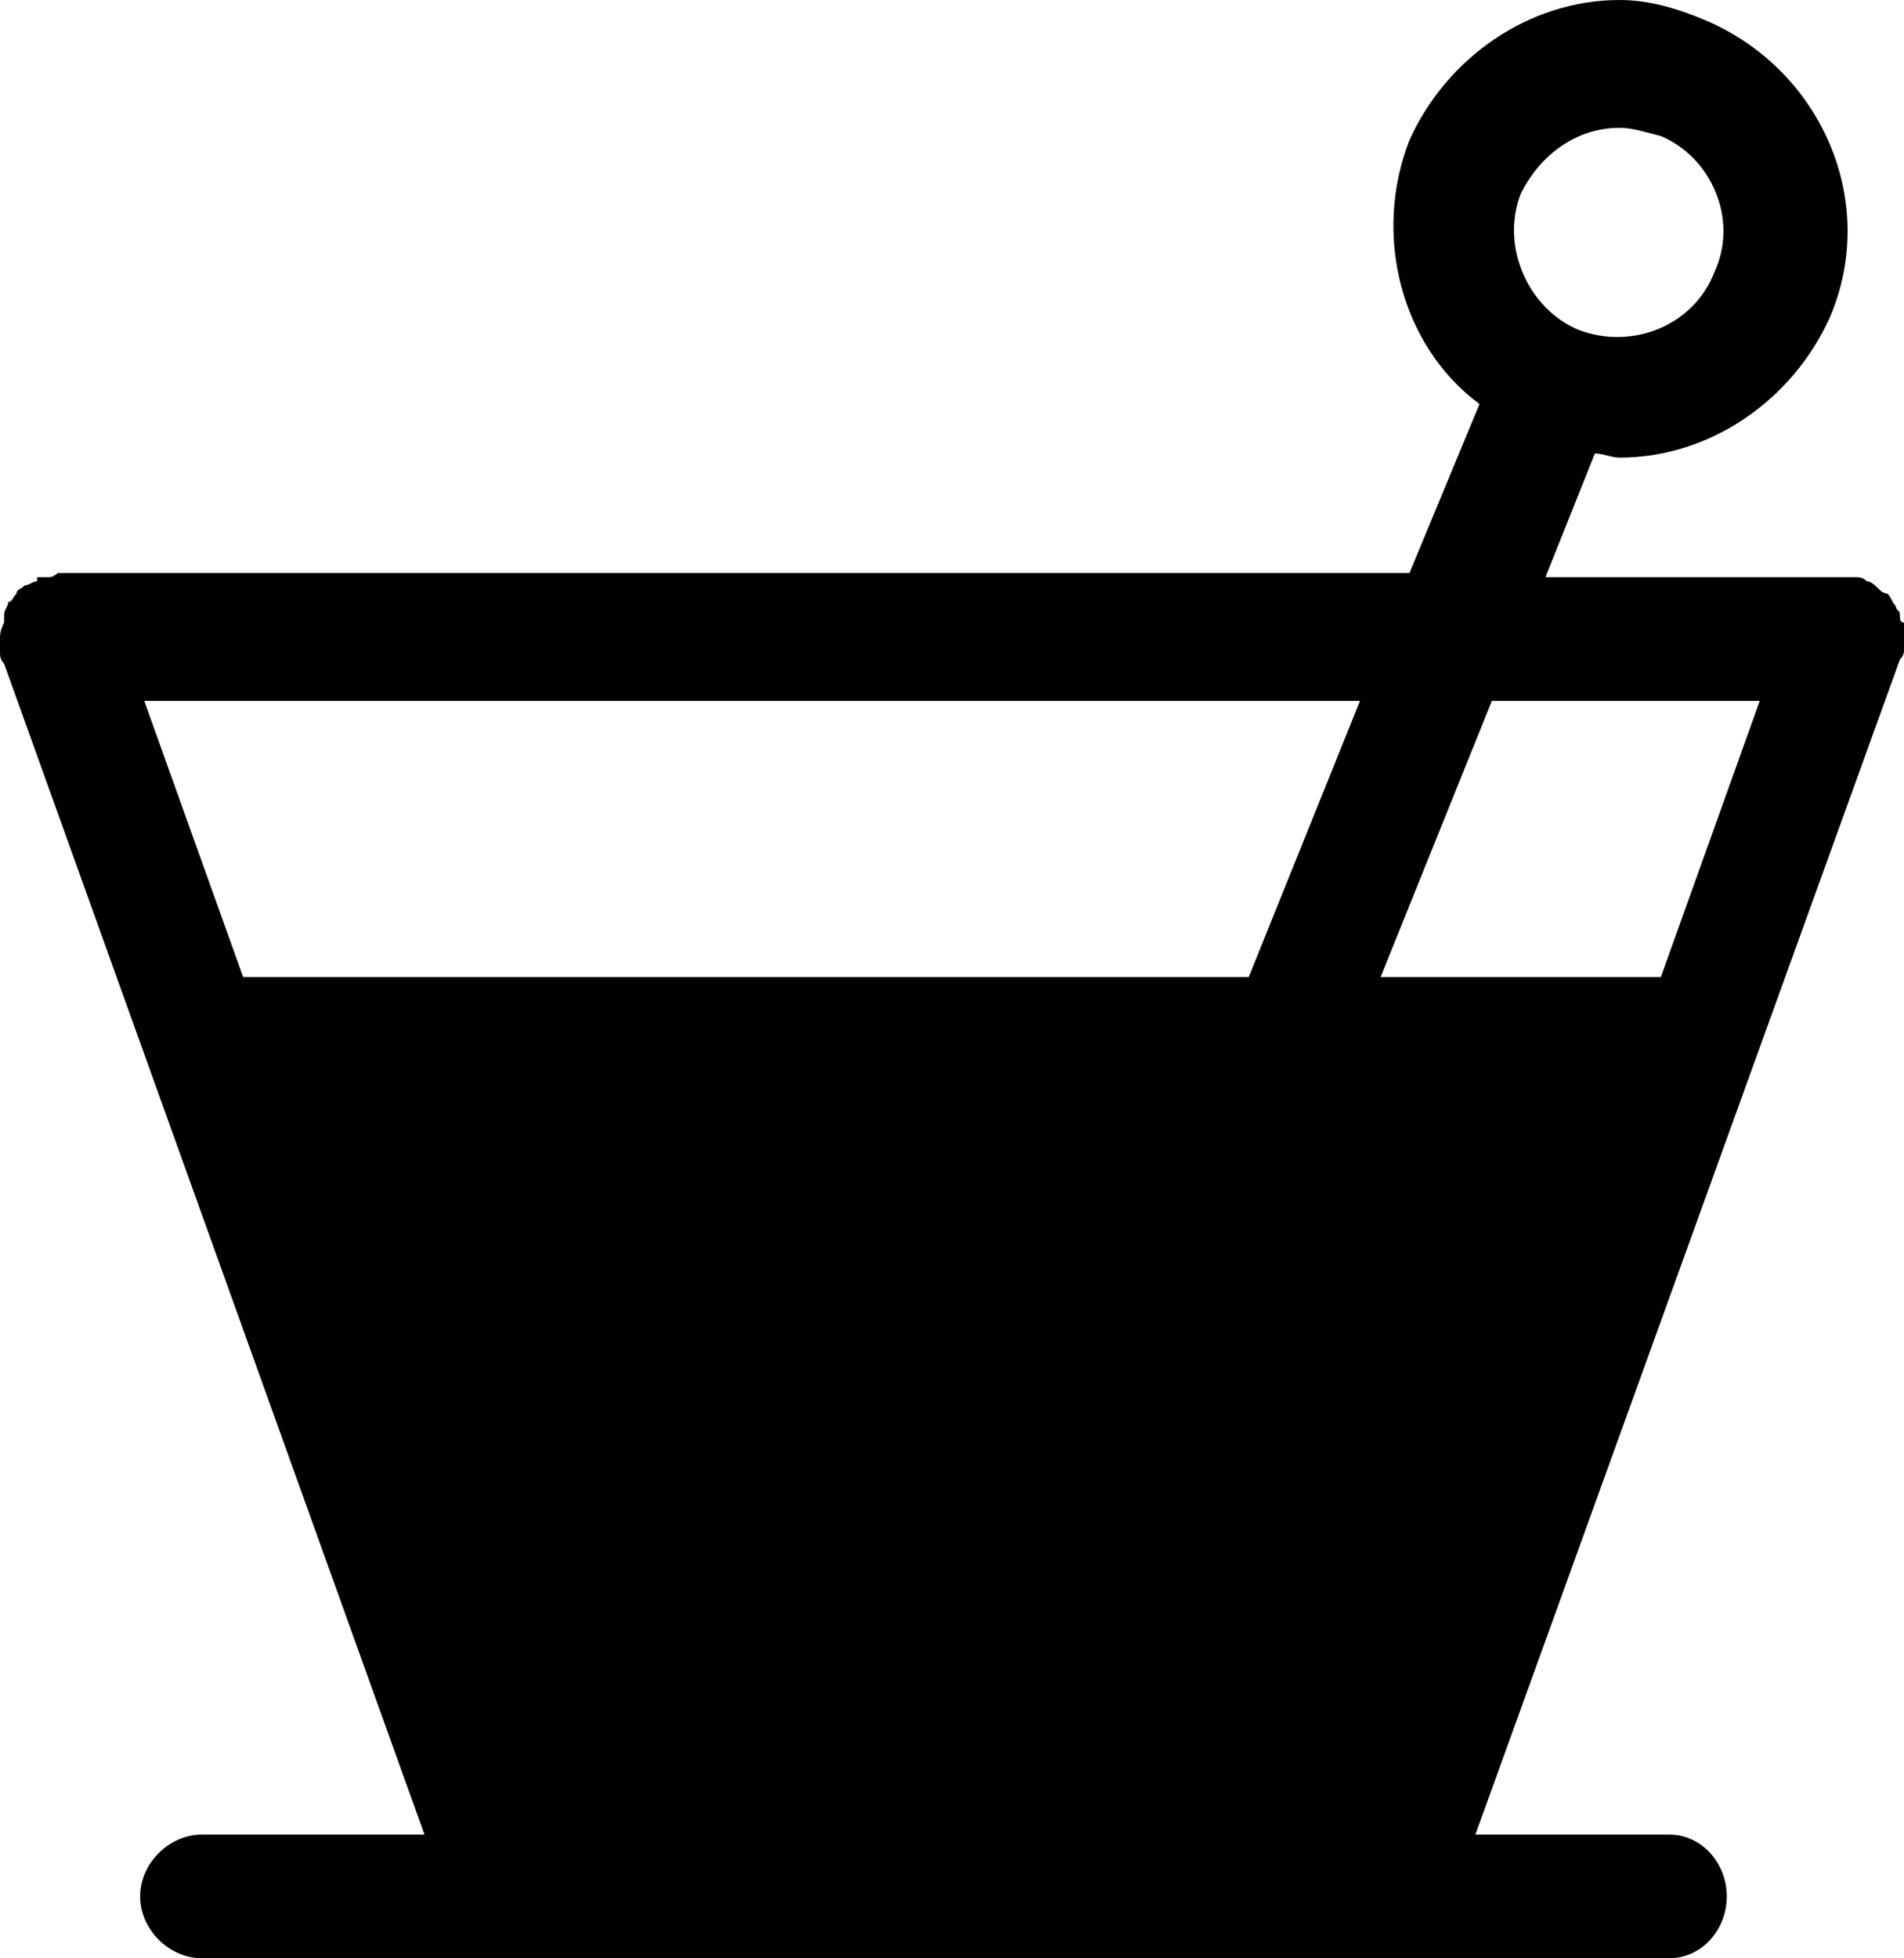 <?xml version="1.0" encoding="UTF-8" standalone="no"?>
<svg width="462px" height="475px" viewBox="0 0 462 475" version="1.1" xmlns="http://www.w3.org/2000/svg" xmlns:xlink="http://www.w3.org/1999/xlink">
    <!-- Generator: Sketch 3.8.3 (29802) - http://www.bohemiancoding.com/sketch -->
    <title>icon-pub-fill</title>
    <desc>Created with Sketch.</desc>
    <defs></defs>
    <g id="Page-1" stroke="none" stroke-width="1" fill="none" fill-rule="evenodd">
        <g id="icon-pub-fill" transform="translate(0, -31)" fill="#000000">
            <path d="M144,16 L151,0 L144,16 Z M462,189 L462,186 L462,186 L462,182 C461,182 461,181 461,180 C461,179 460,179 460,178 C459,177 459,176 458,175 C457,175 456,174 456,174 C455,173 454,172 453,172 L453,172 C452,171 451,171 450,171 L448,171 L375,171 L387,141 C389,141 391,142 393,142 C415,142 435,128 444,108 C456,80 442,48 414,36 C407,33 400,31 393,31 C371,31 351,45 342,65 C333,88 340,115 359,129 L342,170 L14,170 C14,170 13,171 12,171 L9,171 L9,172 C8,172 7,173 6,173 C5,174 4,174 4,175 C3,176 3,177 2,177 C2,178 1,179 1,180 L1,182 C0,184 0,185 0,186 C0,186 0,186 0,187 L0,189 C0,190 0,191 1,192 L103,476 L49,476 C41,476 34,483 34,491 C34,499 41,506 49,506 L405,506 C413,506 419,499 419,491 C419,483 413,476 405,476 L358,476 L461,191 C462,190 462,189 462,189 L462,189 Z M369,78 C374,68 383,62 393,62 C396,62 399,63 403,64 C415,69 422,84 416,97 C411,110 396,116 383,111 C371,106 364,91 369,78 L369,78 Z M427,201 L403,268 L335,268 L362,201 L427,201 Z M303,268 L59,268 L35,201 L330,201 L303,268 Z" id="Shape"></path>
        </g>
    </g>
</svg>